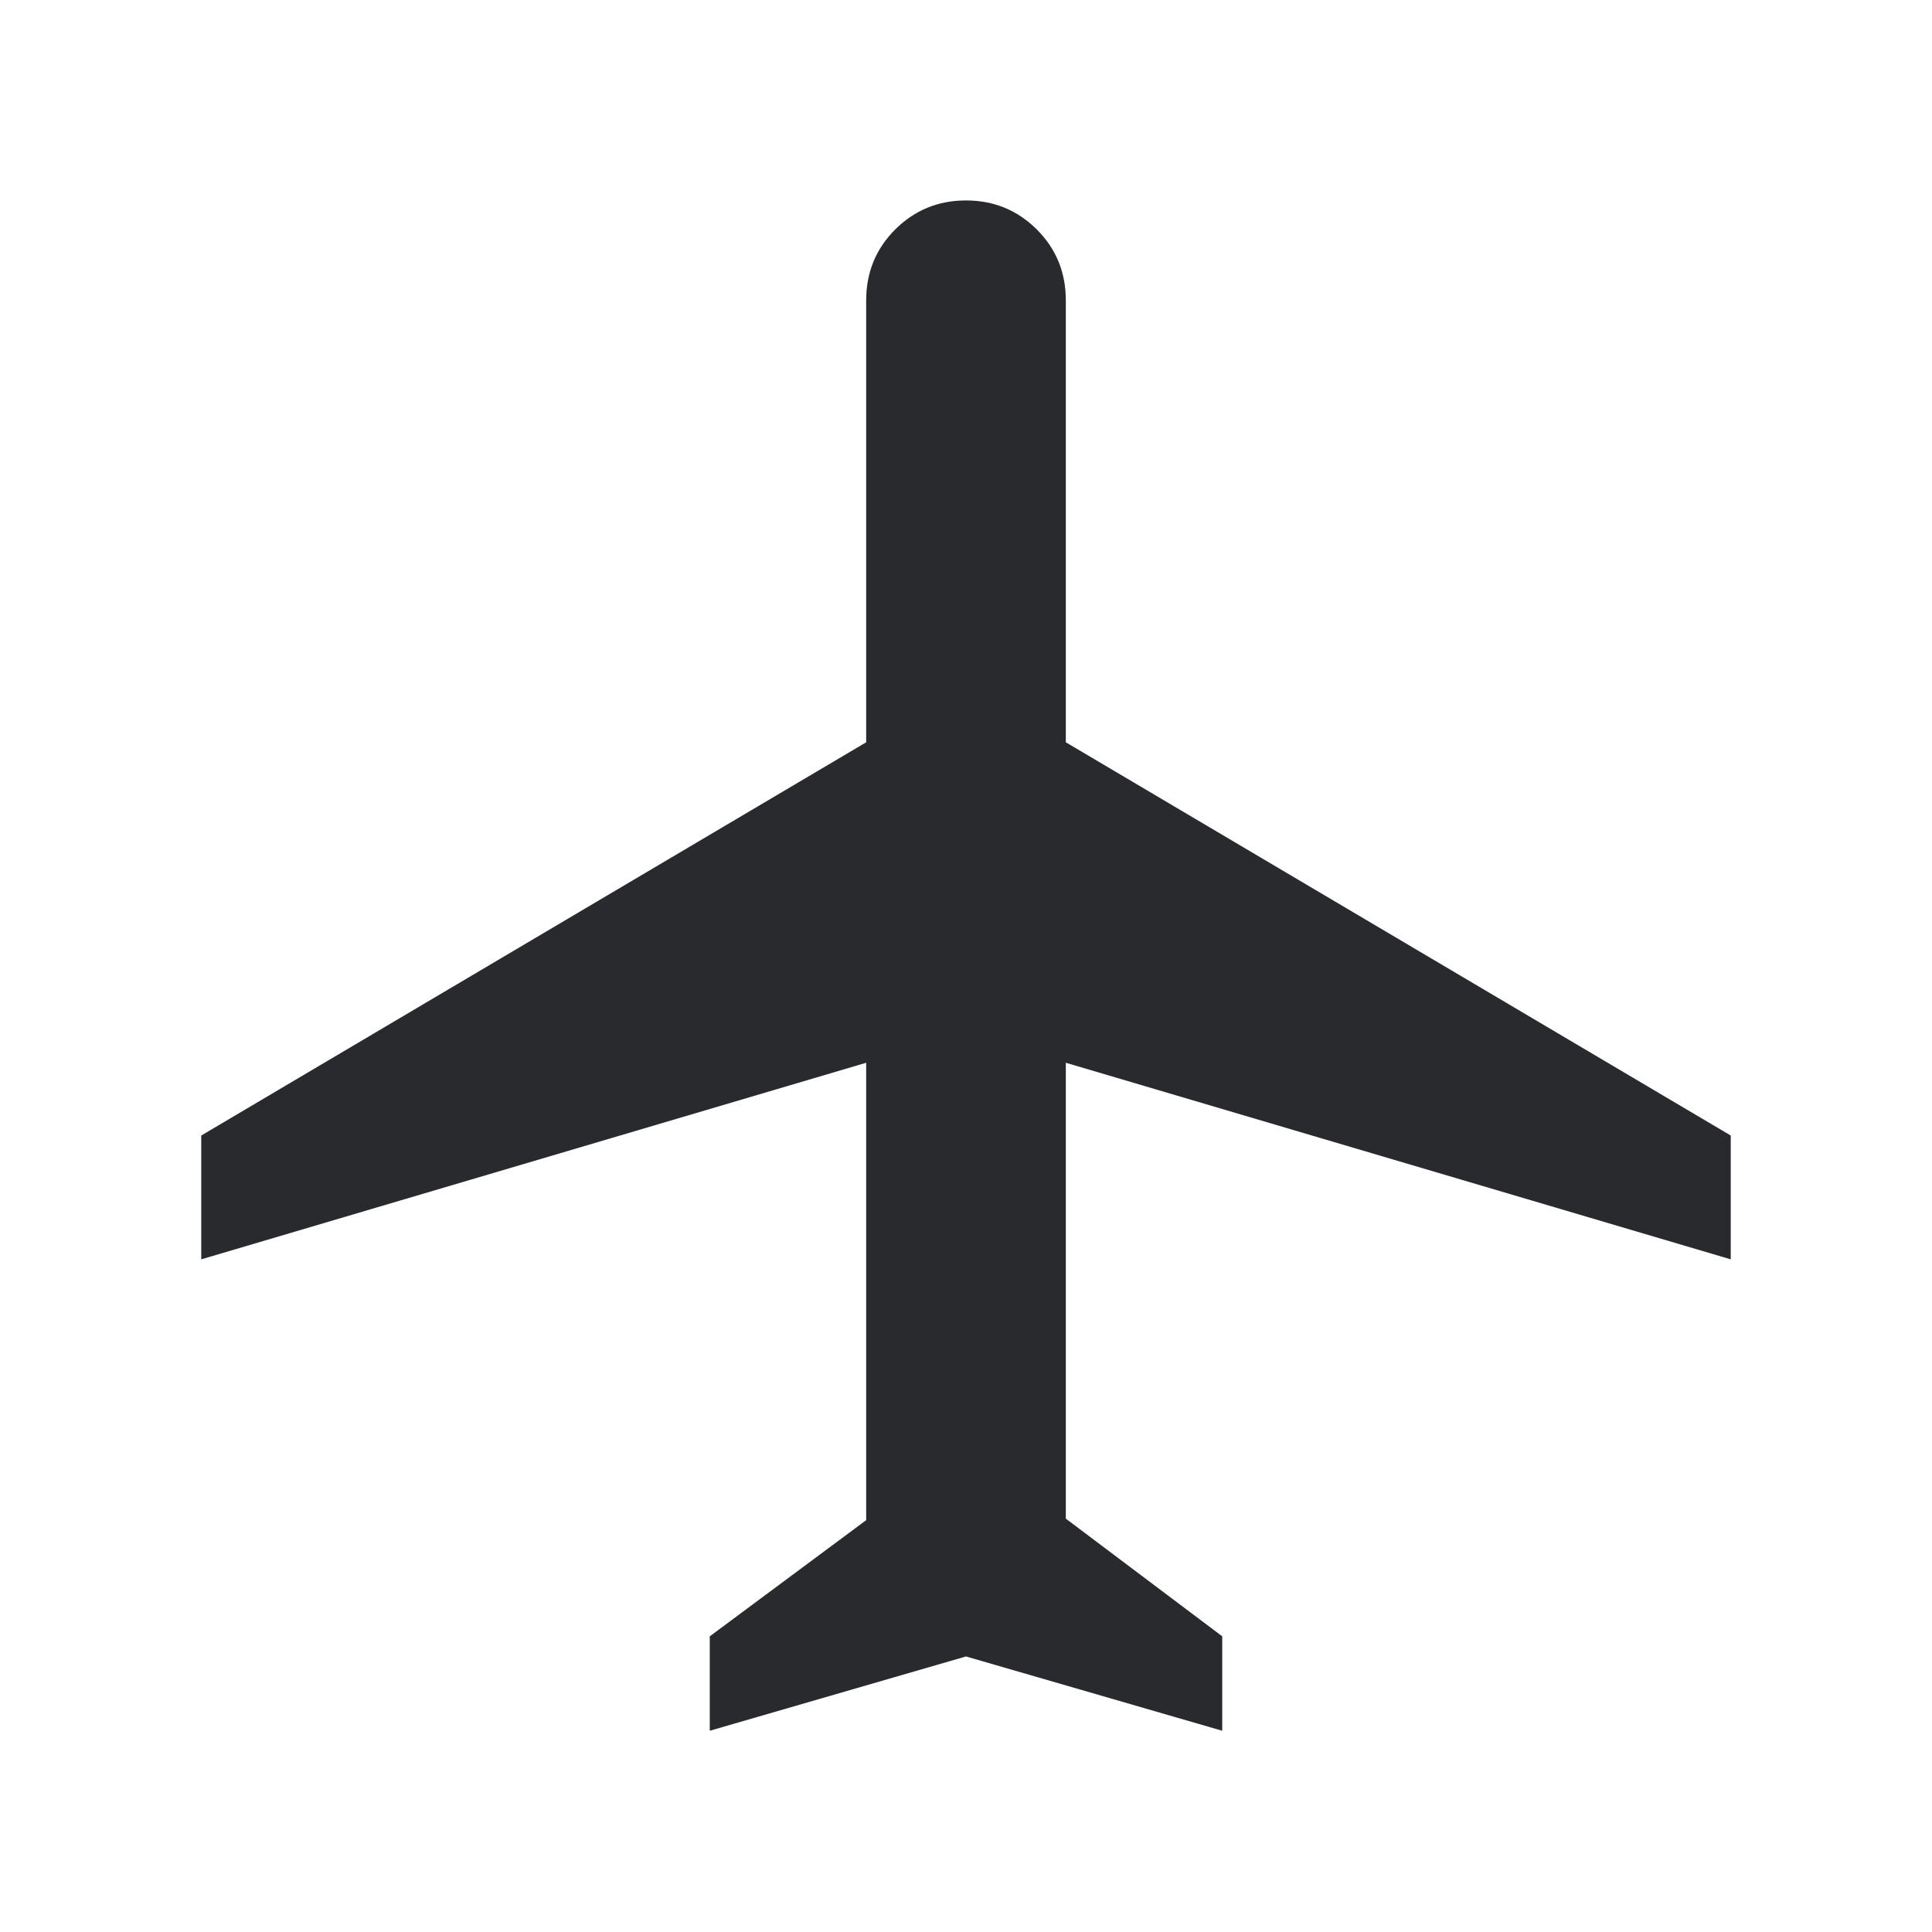 <svg width="24" height="24" viewBox="0 0 24 24" fill="none" xmlns="http://www.w3.org/2000/svg">
<mask id="mask0_503_7265" style="mask-type:alpha" maskUnits="userSpaceOnUse" x="0" y="0" width="24" height="24">
<rect width="24" height="24" fill="#D9D9D9"/>
</mask>
<g mask="url(#mask0_503_7265)">
<path d="M8.817 21.5V20.327L10.76 18.884V13.202L2.5 15.644V14.106L10.76 9.221V3.731C10.76 3.385 10.88 3.091 11.12 2.851C11.361 2.611 11.654 2.49 12 2.49C12.346 2.49 12.639 2.611 12.88 2.851C13.12 3.091 13.24 3.385 13.24 3.731V9.221L21.5 14.106V15.644L13.24 13.202V18.865L15.183 20.327V21.5L12 20.577L8.817 21.5Z" fill="#292A2E"/>
</g>
</svg>
